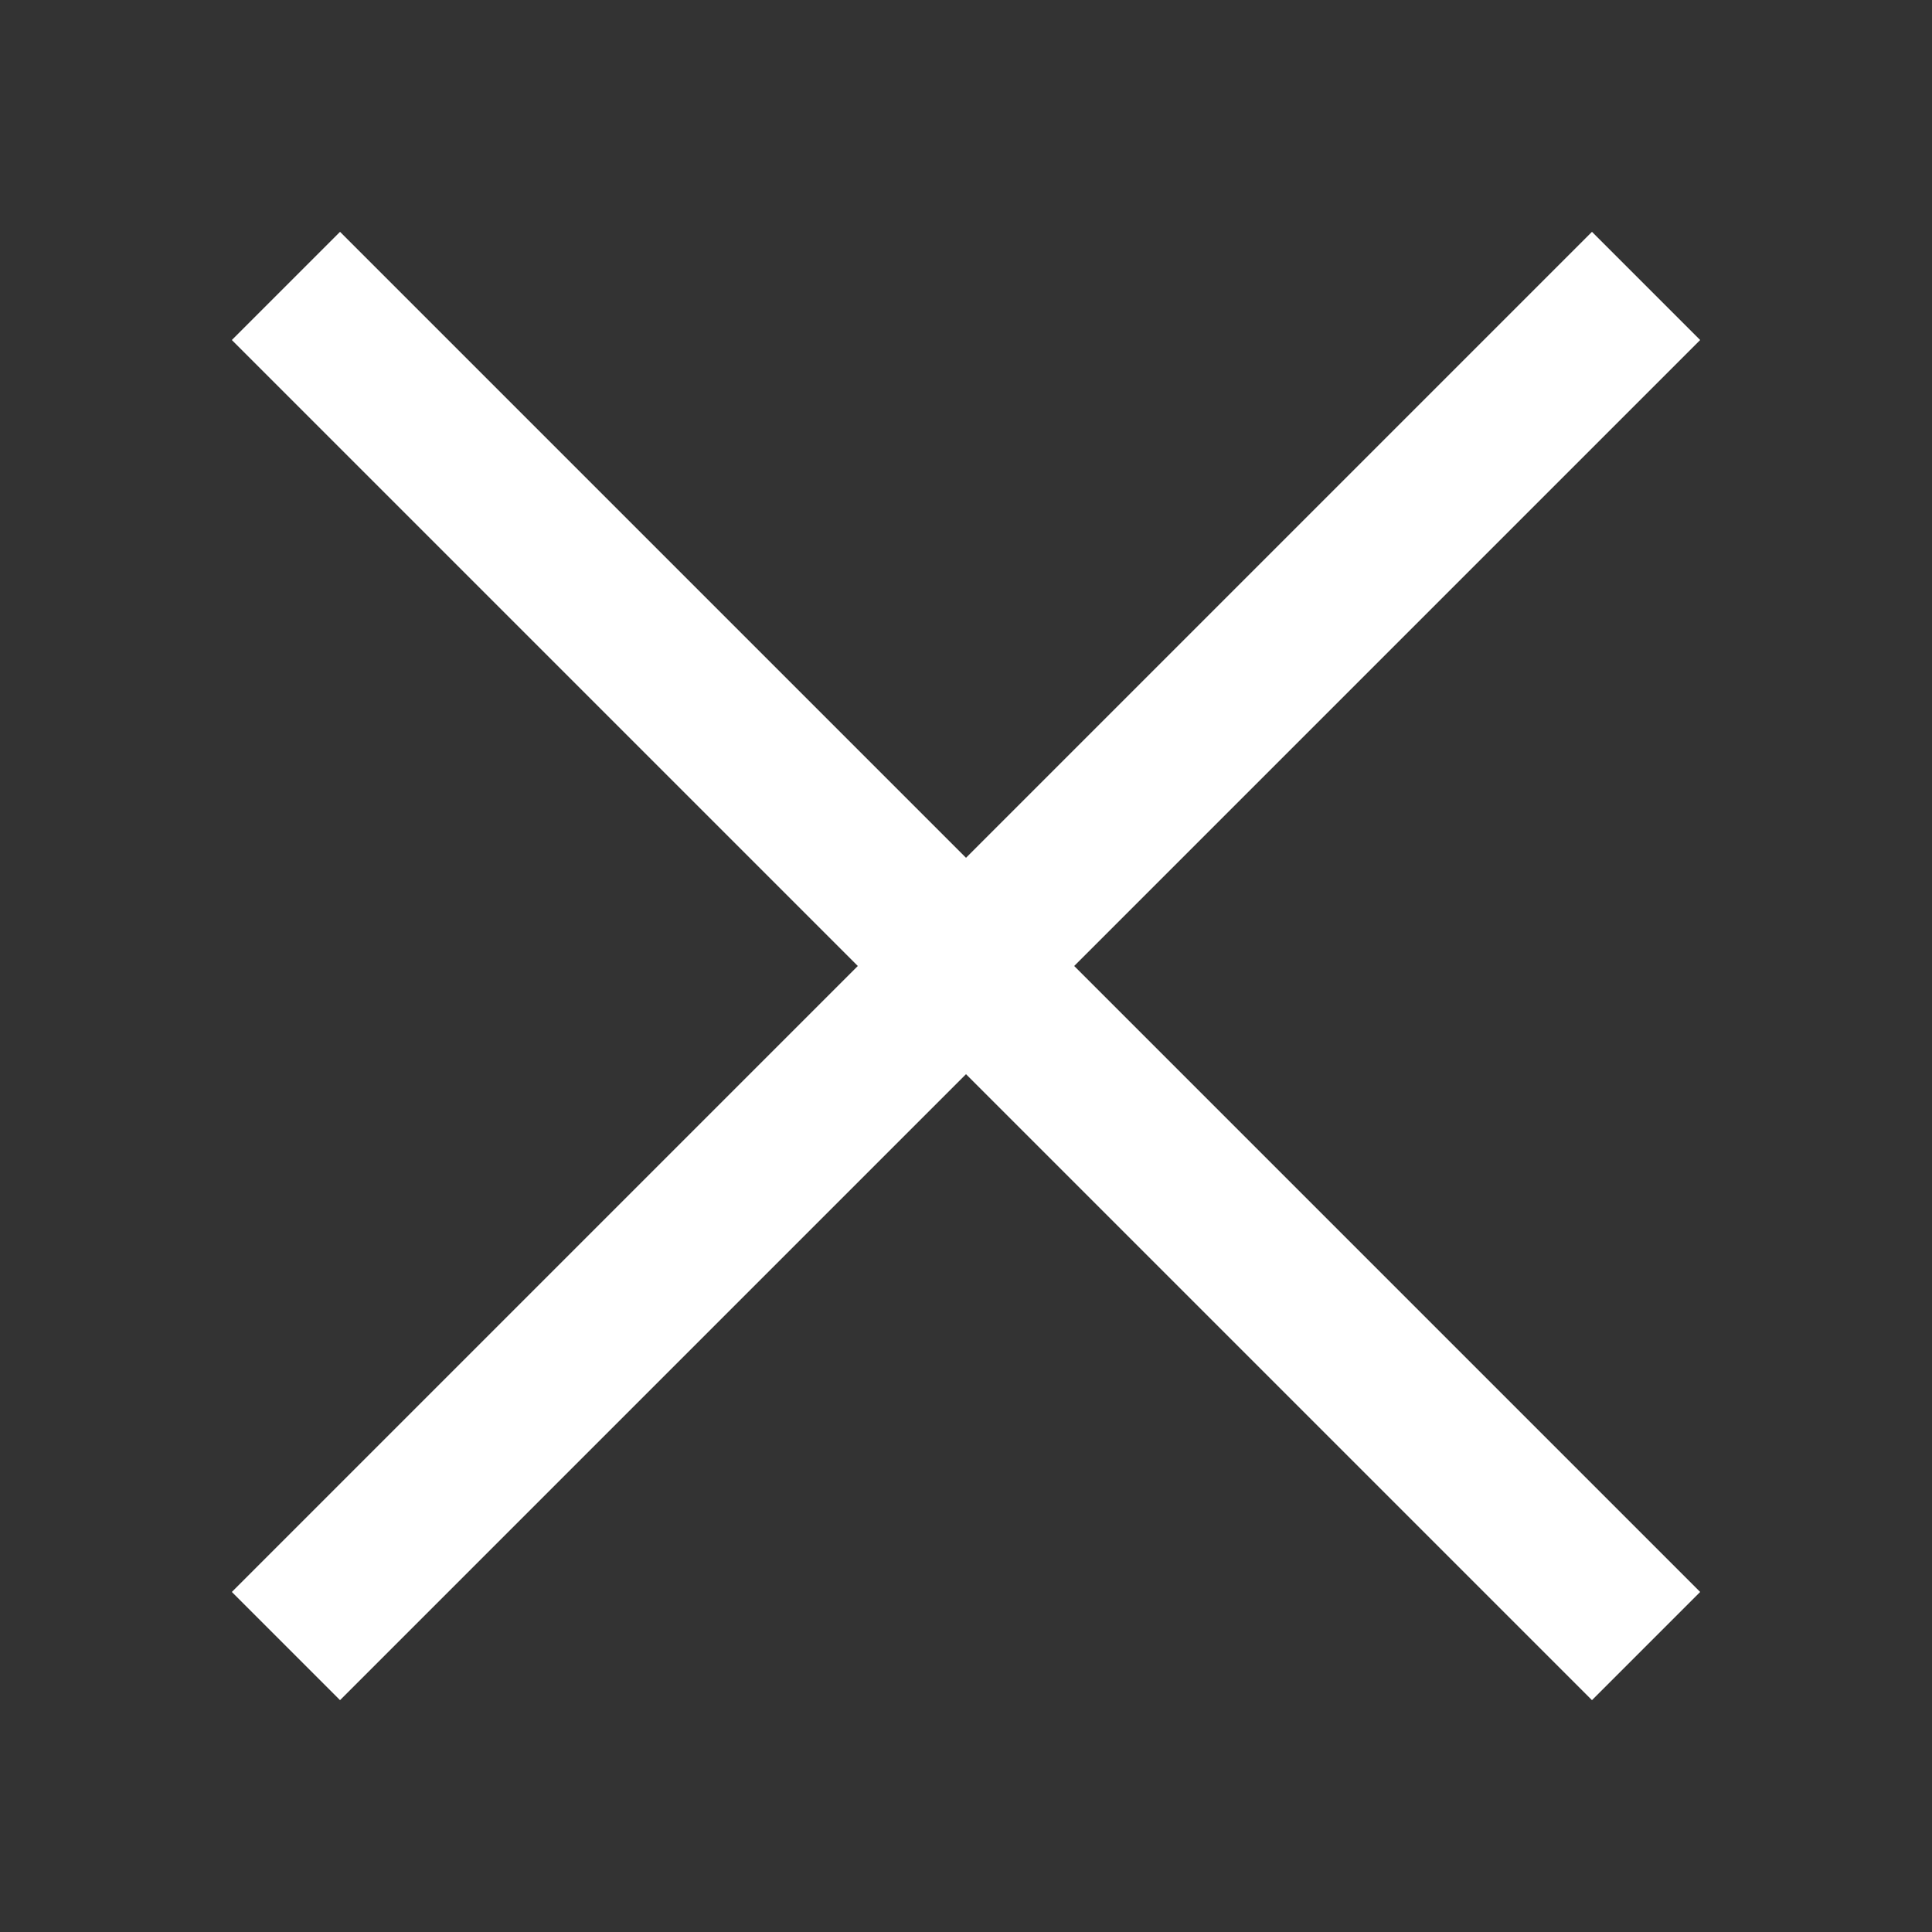  <svg xmlns="http://www.w3.org/2000/svg" viewBox="0 0 25 25"><rect x="0" y="0" width="25" height="25" fill="#333333" stroke="none"/><path fill-rule="evenodd" clip-rule="evenodd" fill="#FFF" d="M3 4.4L4.4 3 22 20.6 20.6 22 3 4.4z"/><path fill-rule="evenodd" clip-rule="evenodd" fill="#FFF" d="M20.6 3L22 4.4 4.4 22 3 20.6 20.6 3z"/></svg>
